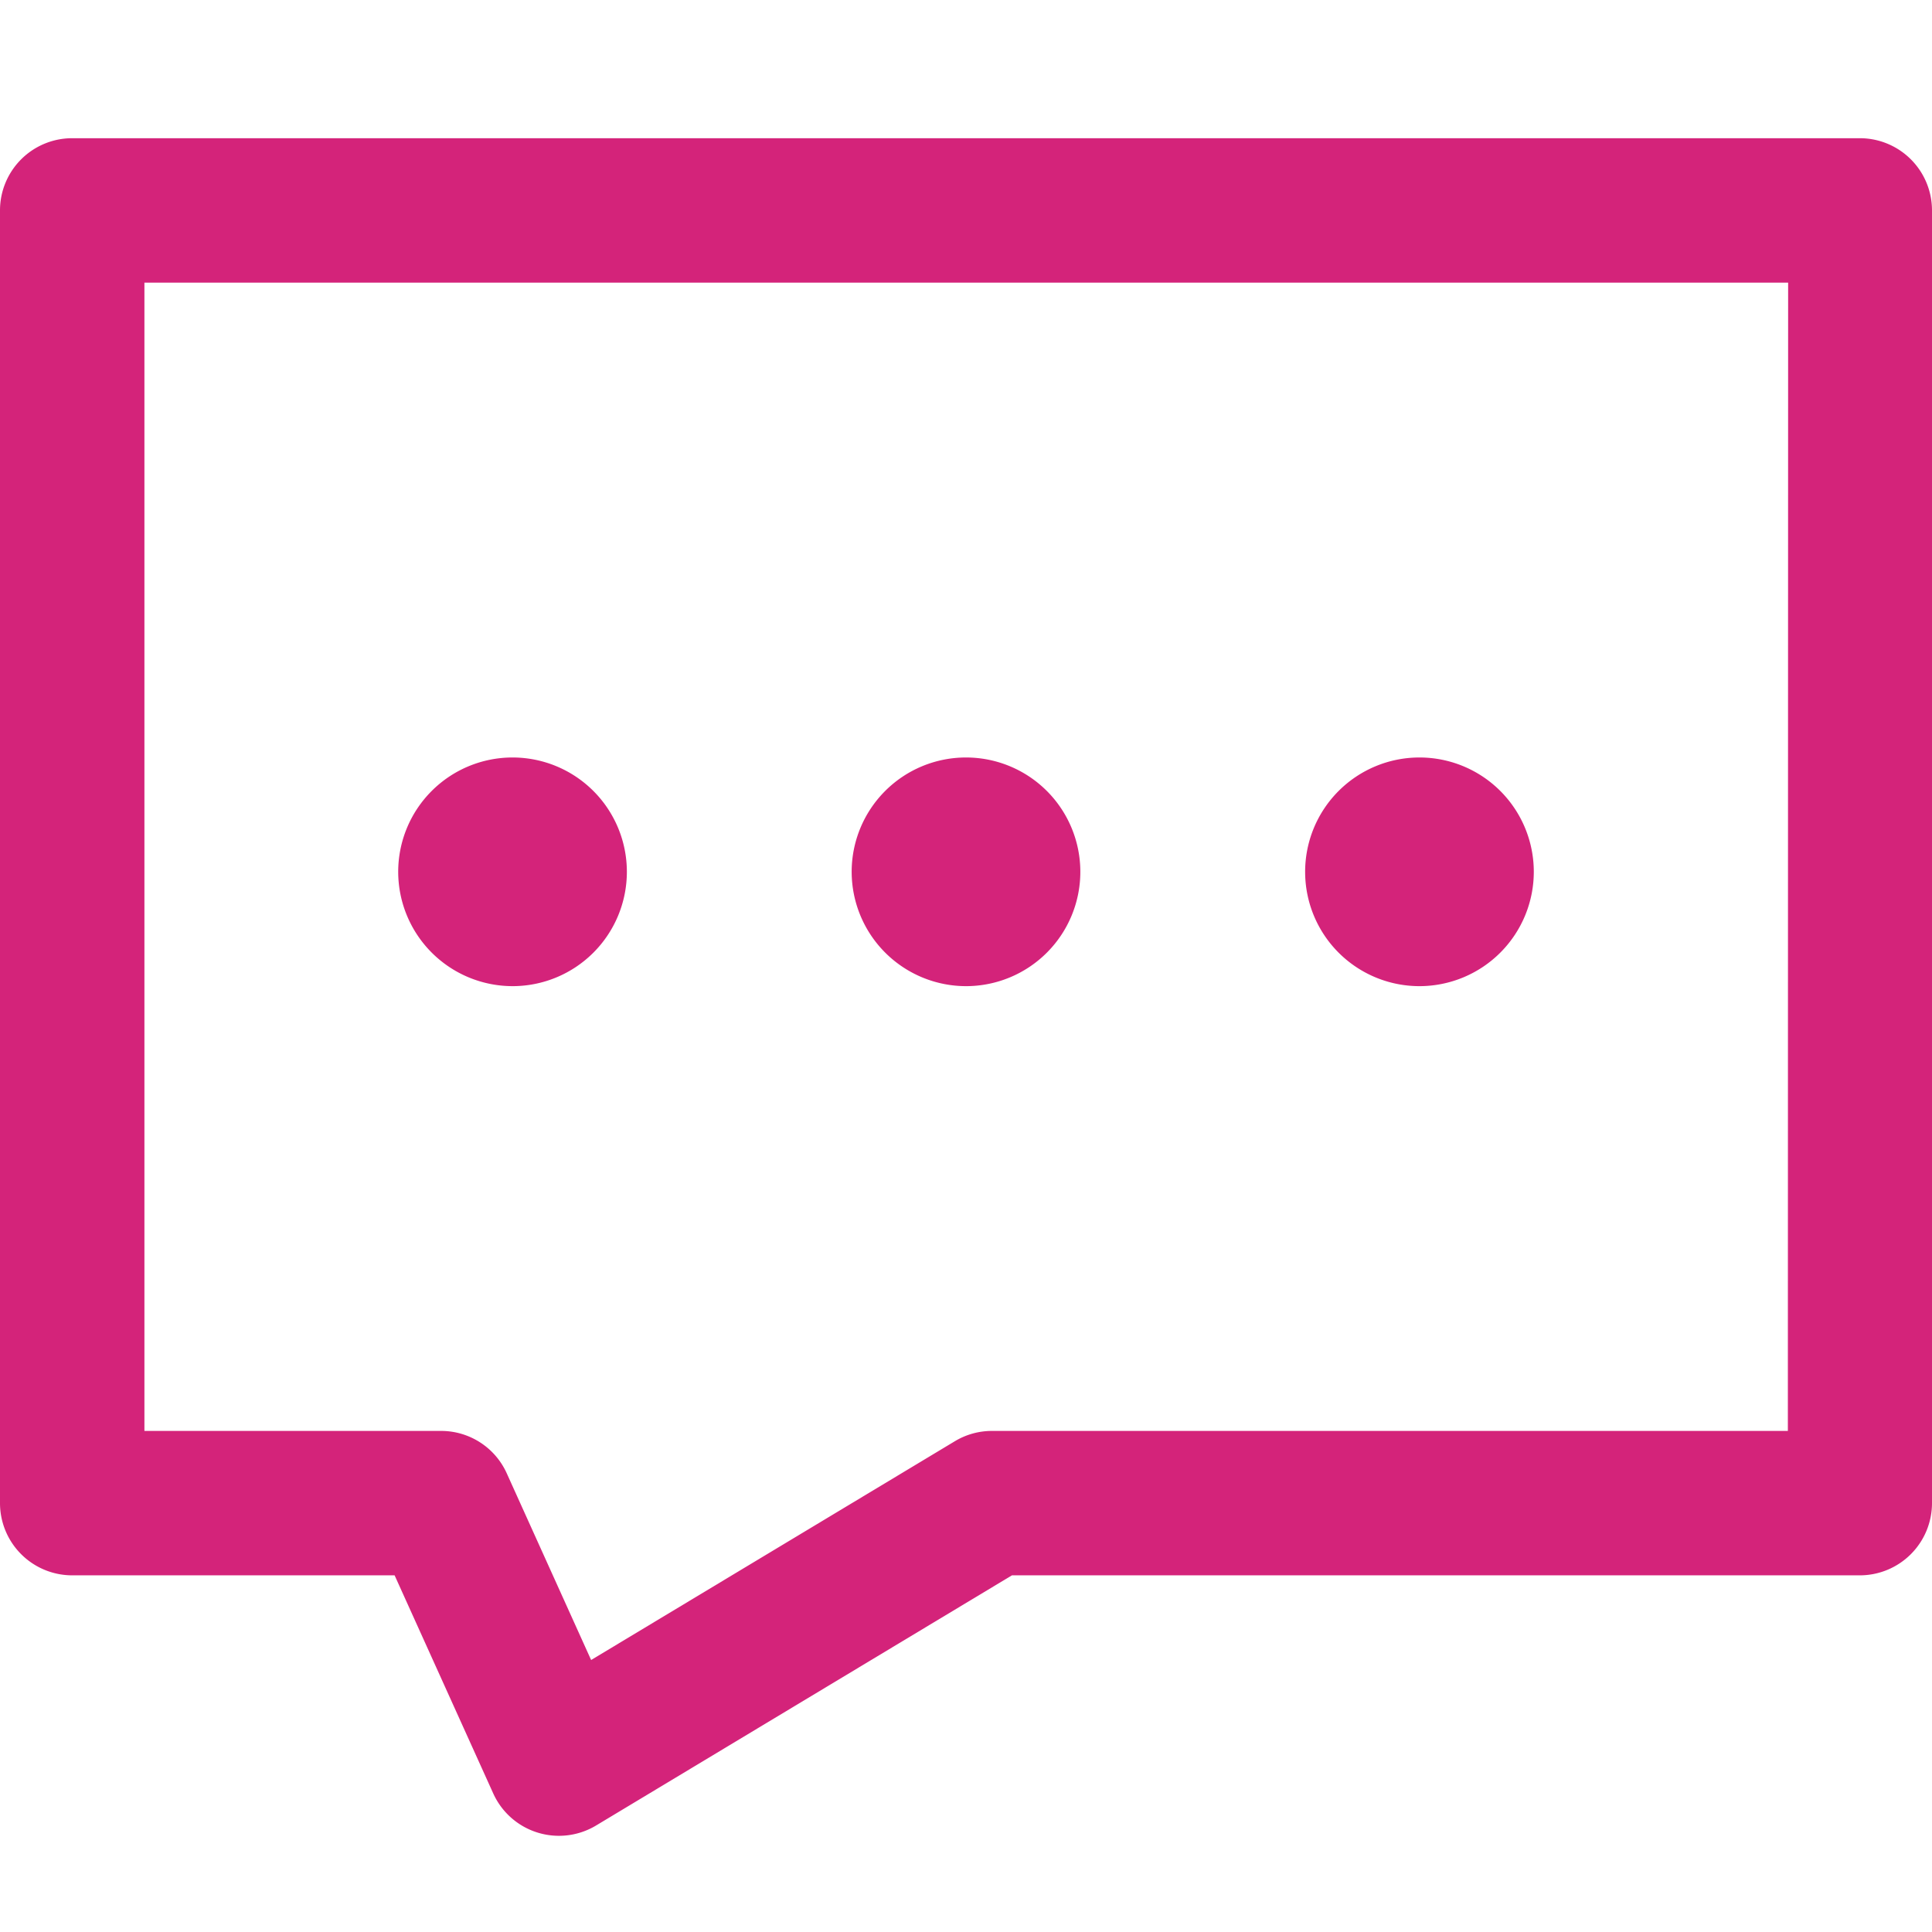 <?xml version="1.0" standalone="no"?><!DOCTYPE svg PUBLIC "-//W3C//DTD SVG 1.1//EN" "http://www.w3.org/Graphics/SVG/1.1/DTD/svg11.dtd"><svg t="1607739762846" class="icon" viewBox="0 0 1024 1024" version="1.1" xmlns="http://www.w3.org/2000/svg" p-id="4356" xmlns:xlink="http://www.w3.org/1999/xlink" width="200" height="200"><defs><style type="text/css"></style></defs><path d="M985.783 73.253H38.217A38.254 38.254 0 0 0 0 111.47v685.166a38.29 38.29 0 0 0 38.217 38.327h170.935l52.261 115.566a38.217 38.217 0 0 0 54.491 17.042l220.453-132.608h449.426A38.29 38.29 0 0 0 1024 796.635V111.47a38.254 38.254 0 0 0-38.217-38.217z m-38.181 685.166H525.787a38.071 38.071 0 0 0-19.675 5.449l-192.805 115.968-44.727-98.962a38.144 38.144 0 0 0-34.779-22.455h-157.257V149.797h871.205z" p-id="4357" fill="#d4237a"></path><path d="M512 522.679a60.599 60.599 0 1 0-60.599-60.453A60.672 60.672 0 0 0 512 522.679z" p-id="4358" fill="#d4237a"></path><path d="M752.384 522.679a60.635 60.635 0 0 0 60.562-60.745 60.599 60.599 0 1 0-60.562 60.745z" p-id="4359" fill="#d4237a"></path><path d="M271.616 522.679a60.599 60.599 0 1 0-60.562-60.453 60.672 60.672 0 0 0 60.562 60.453z" p-id="4360" fill="#d4237a"></path></svg>